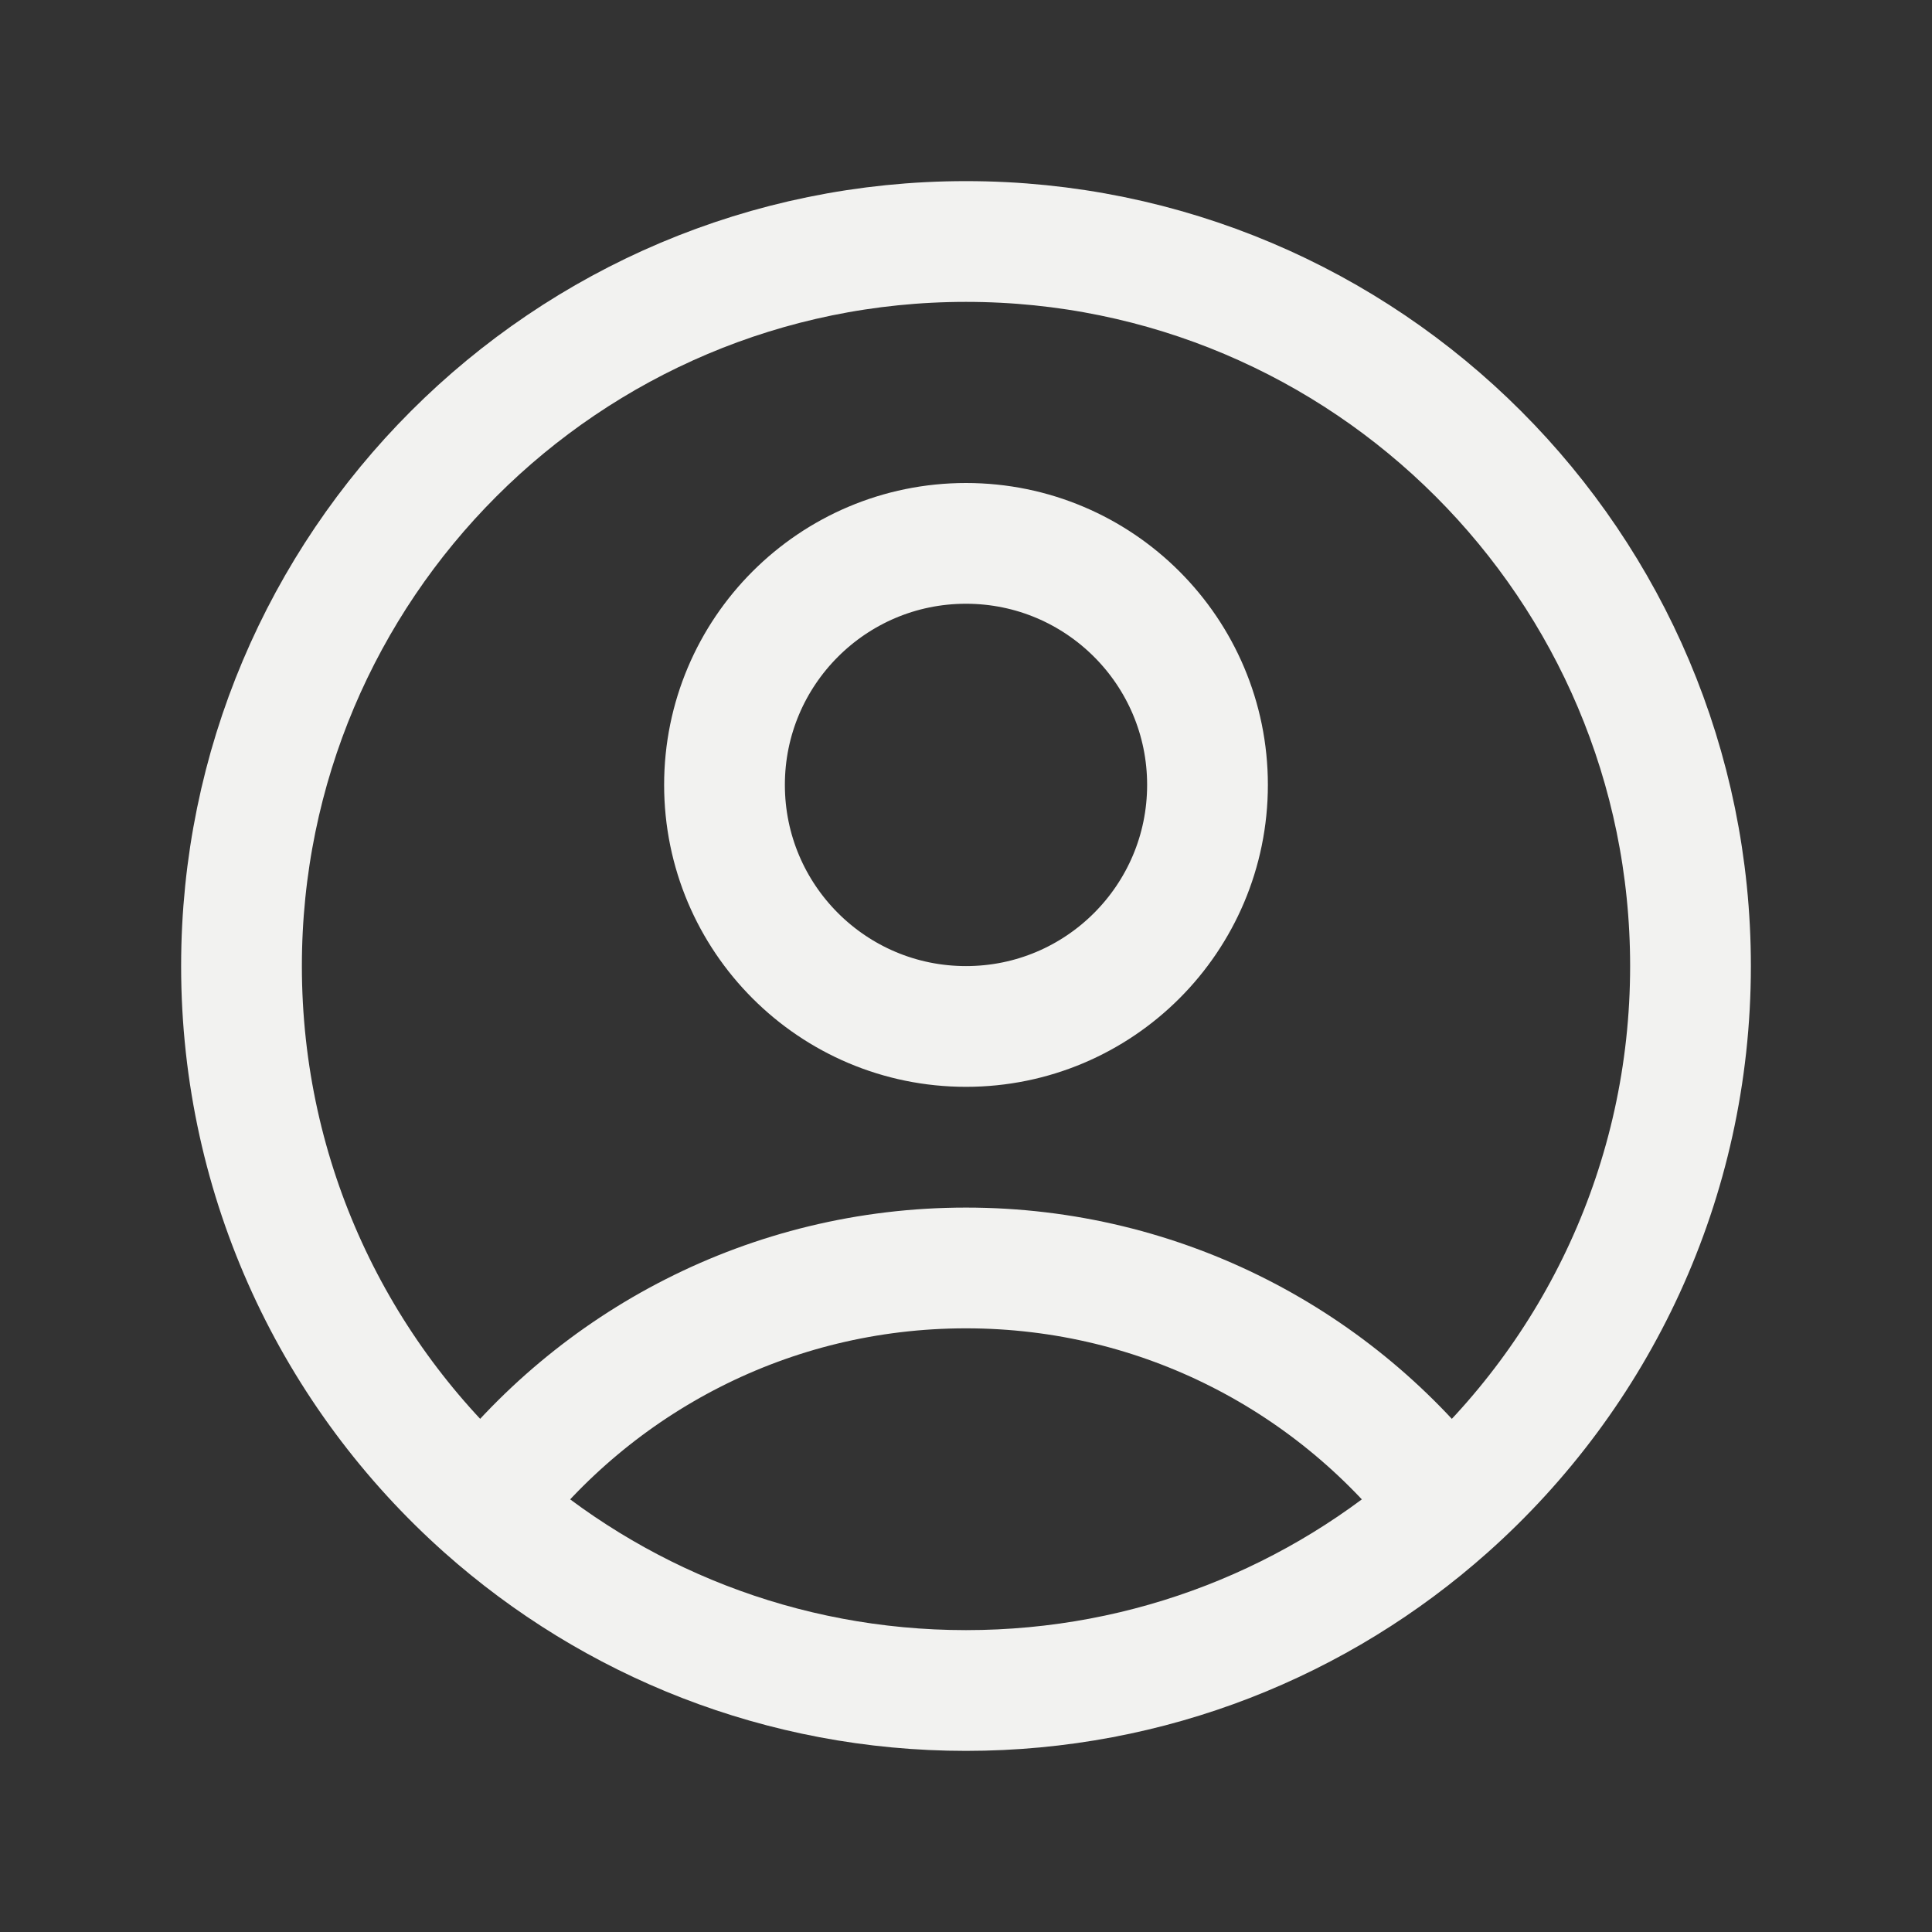 <svg width="24" height="24" viewBox="0 0 24 24" fill="none" xmlns="http://www.w3.org/2000/svg">
<rect x="0" y="0" width="24" height="24" fill="#333333" stroke="none"/>
<path d="M17.982 18.725C16.612 16.918 14.442 15.751 12 15.751C9.558 15.751 7.388 16.918 6.018 18.725M17.982 18.725C19.834 17.077 21 14.675 21 12.001C21 7.03 16.971 3 12 3C7.029 3 3 7.03 3 12.001C3 14.675 4.167 17.077 6.018 18.725M17.982 18.725C16.392 20.141 14.296 21 12 21C9.704 21 7.609 20.141 6.018 18.725M15 9.75C15 11.407 13.657 12.751 12 12.751C10.343 12.751 9 11.407 9 9.75C9 8.094 10.343 6.75 12 6.75C13.657 6.75 15 8.094 15 9.75Z" stroke="#F2F2F0" stroke-width="1.5" stroke-linecap="round" stroke-linejoin="round"/>
</svg>
